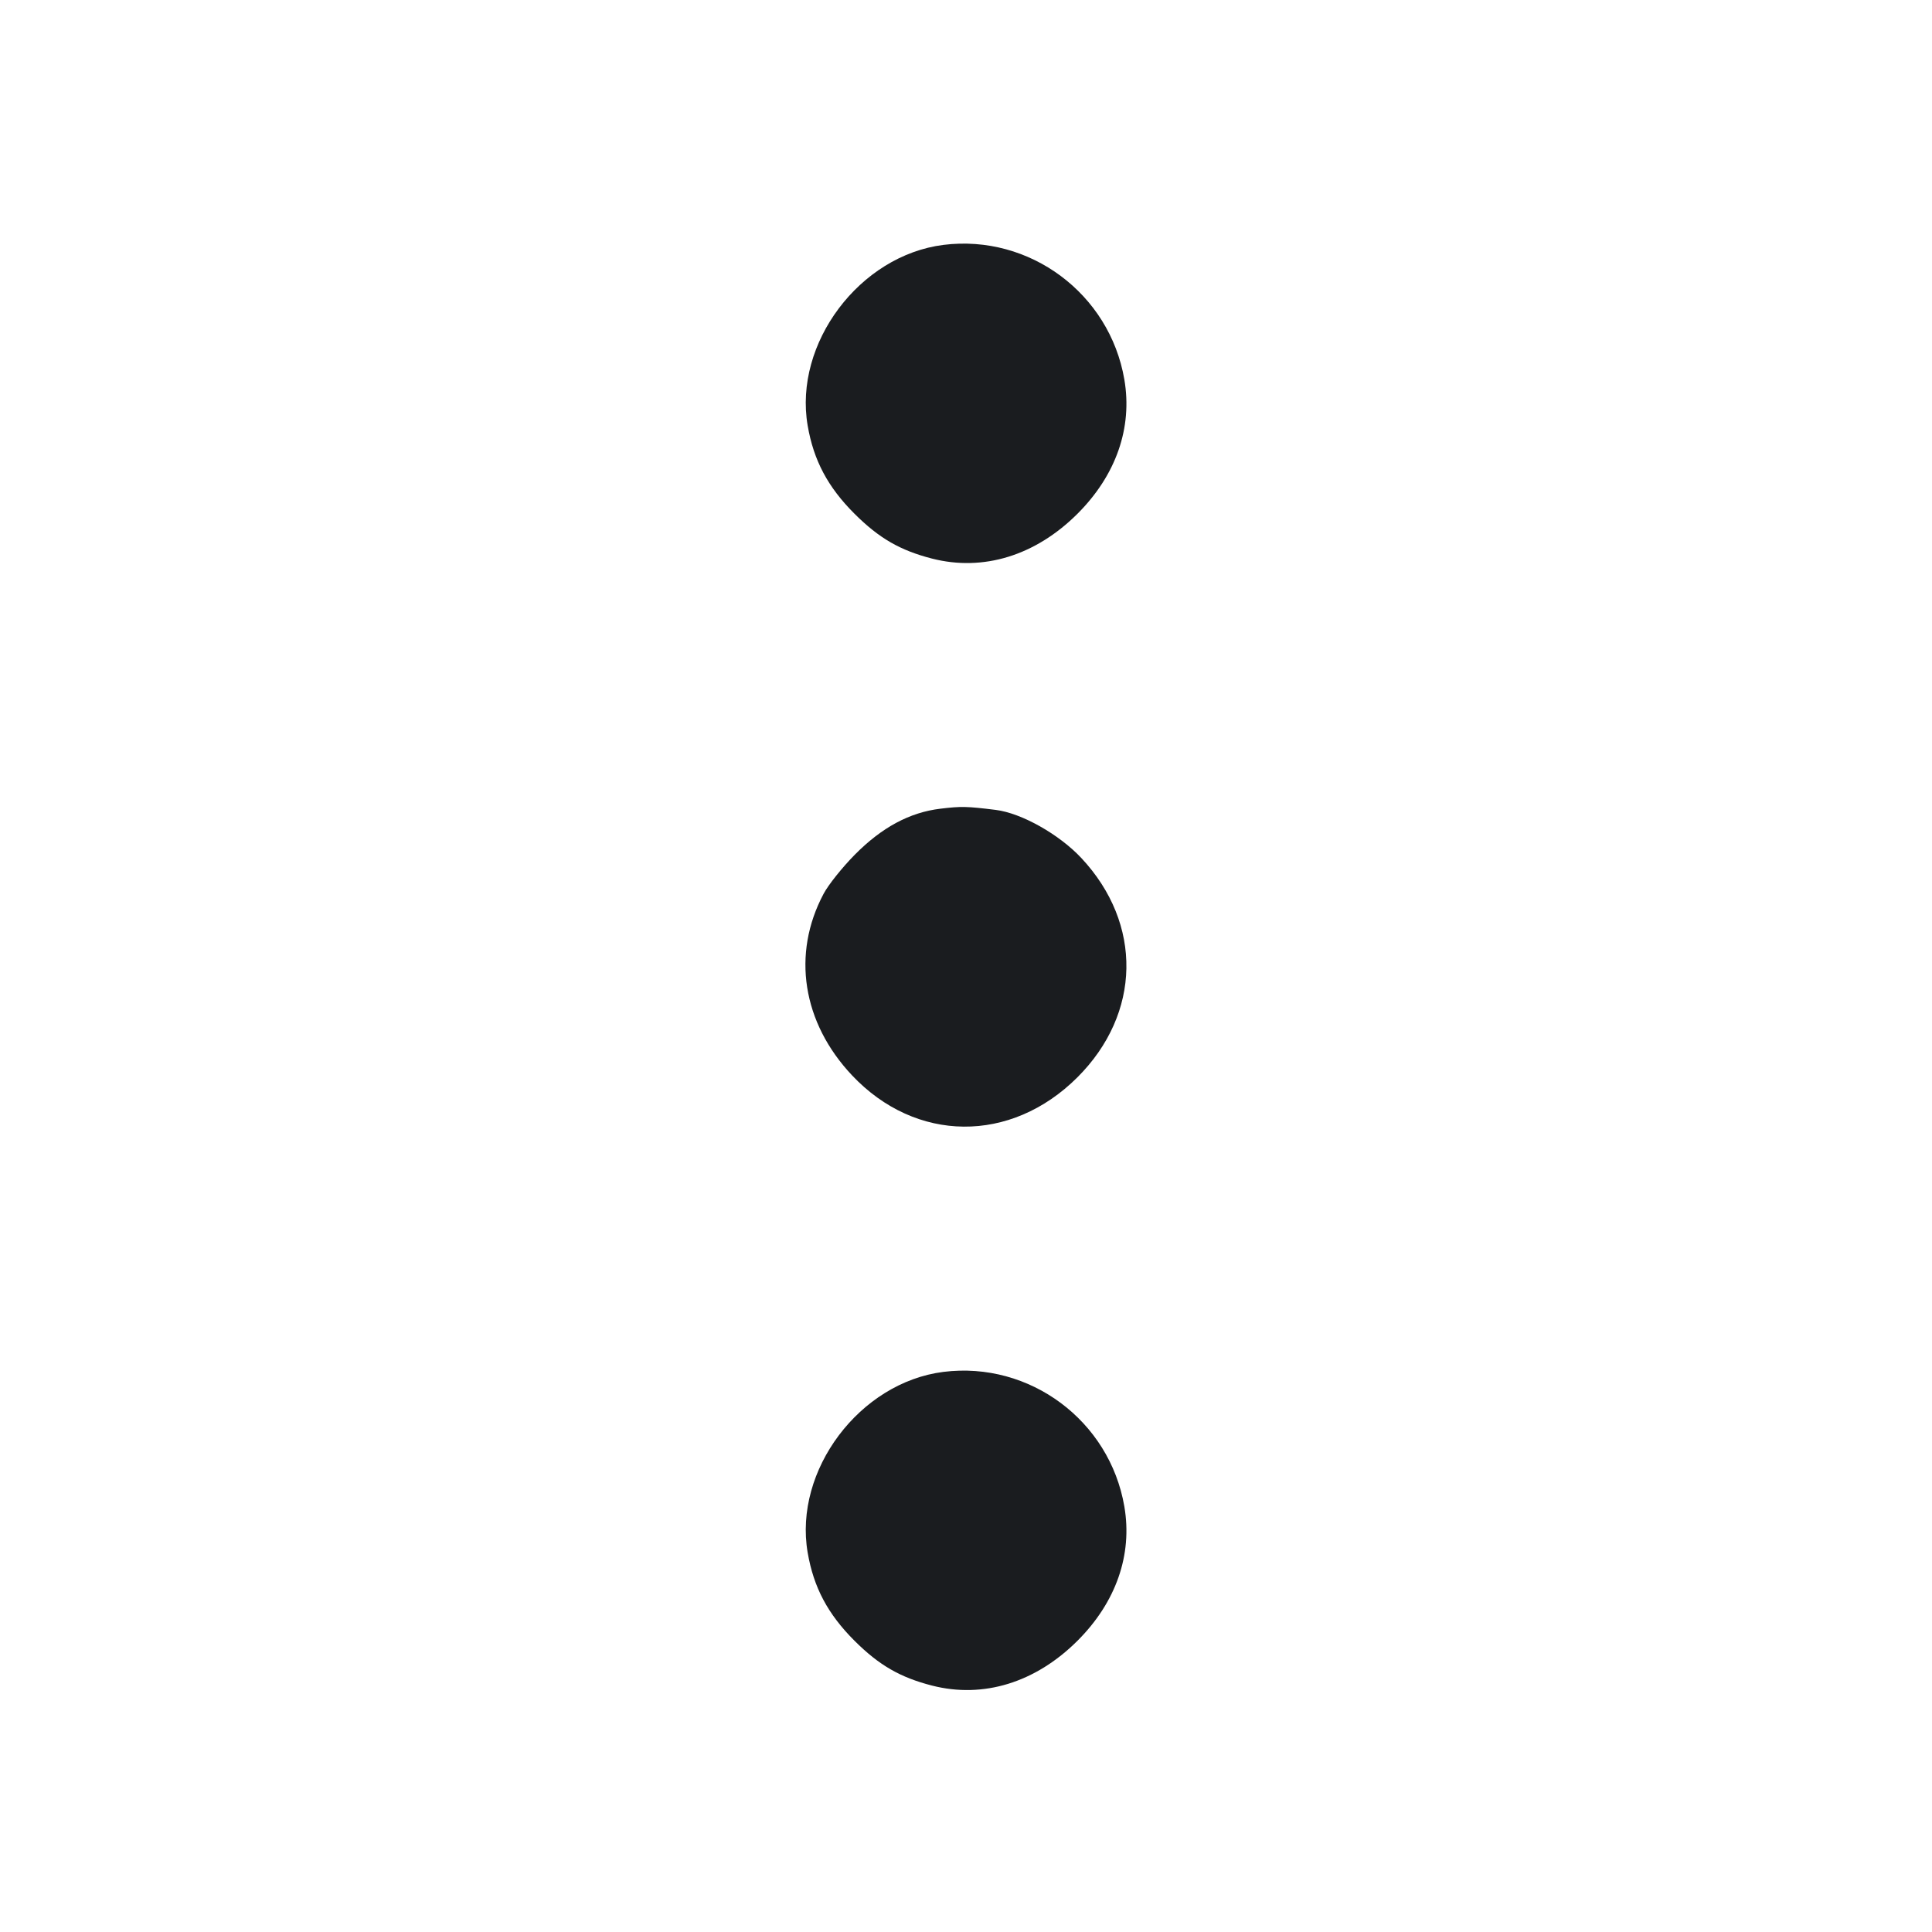 <svg width="24" height="24" viewBox="0 0 24 24" fill="none" xmlns="http://www.w3.org/2000/svg"><path d="M11.720 3.042 C 10.679 3.173,9.858 4.265,10.033 5.286 C 10.107 5.719,10.284 6.052,10.616 6.383 C 10.920 6.686,11.181 6.837,11.578 6.939 C 12.215 7.102,12.863 6.902,13.384 6.383 C 13.864 5.904,14.070 5.314,13.967 4.714 C 13.784 3.647,12.791 2.908,11.720 3.042 M11.682 10.046 C 11.300 10.092,10.956 10.277,10.619 10.617 C 10.465 10.773,10.290 10.991,10.231 11.103 C 9.833 11.850,9.967 12.704,10.585 13.359 C 11.377 14.198,12.556 14.209,13.384 13.383 C 14.177 12.591,14.197 11.476,13.433 10.659 C 13.157 10.364,12.690 10.101,12.370 10.061 C 12.008 10.016,11.939 10.015,11.682 10.046 M11.720 17.042 C 10.679 17.173,9.858 18.265,10.033 19.286 C 10.107 19.719,10.284 20.052,10.616 20.383 C 10.920 20.686,11.181 20.837,11.578 20.939 C 12.215 21.102,12.863 20.902,13.384 20.383 C 13.864 19.904,14.070 19.314,13.967 18.714 C 13.784 17.647,12.791 16.908,11.720 17.042 " fill="#1A1C1F" stroke="none" fill-rule="evenodd"></path></svg>